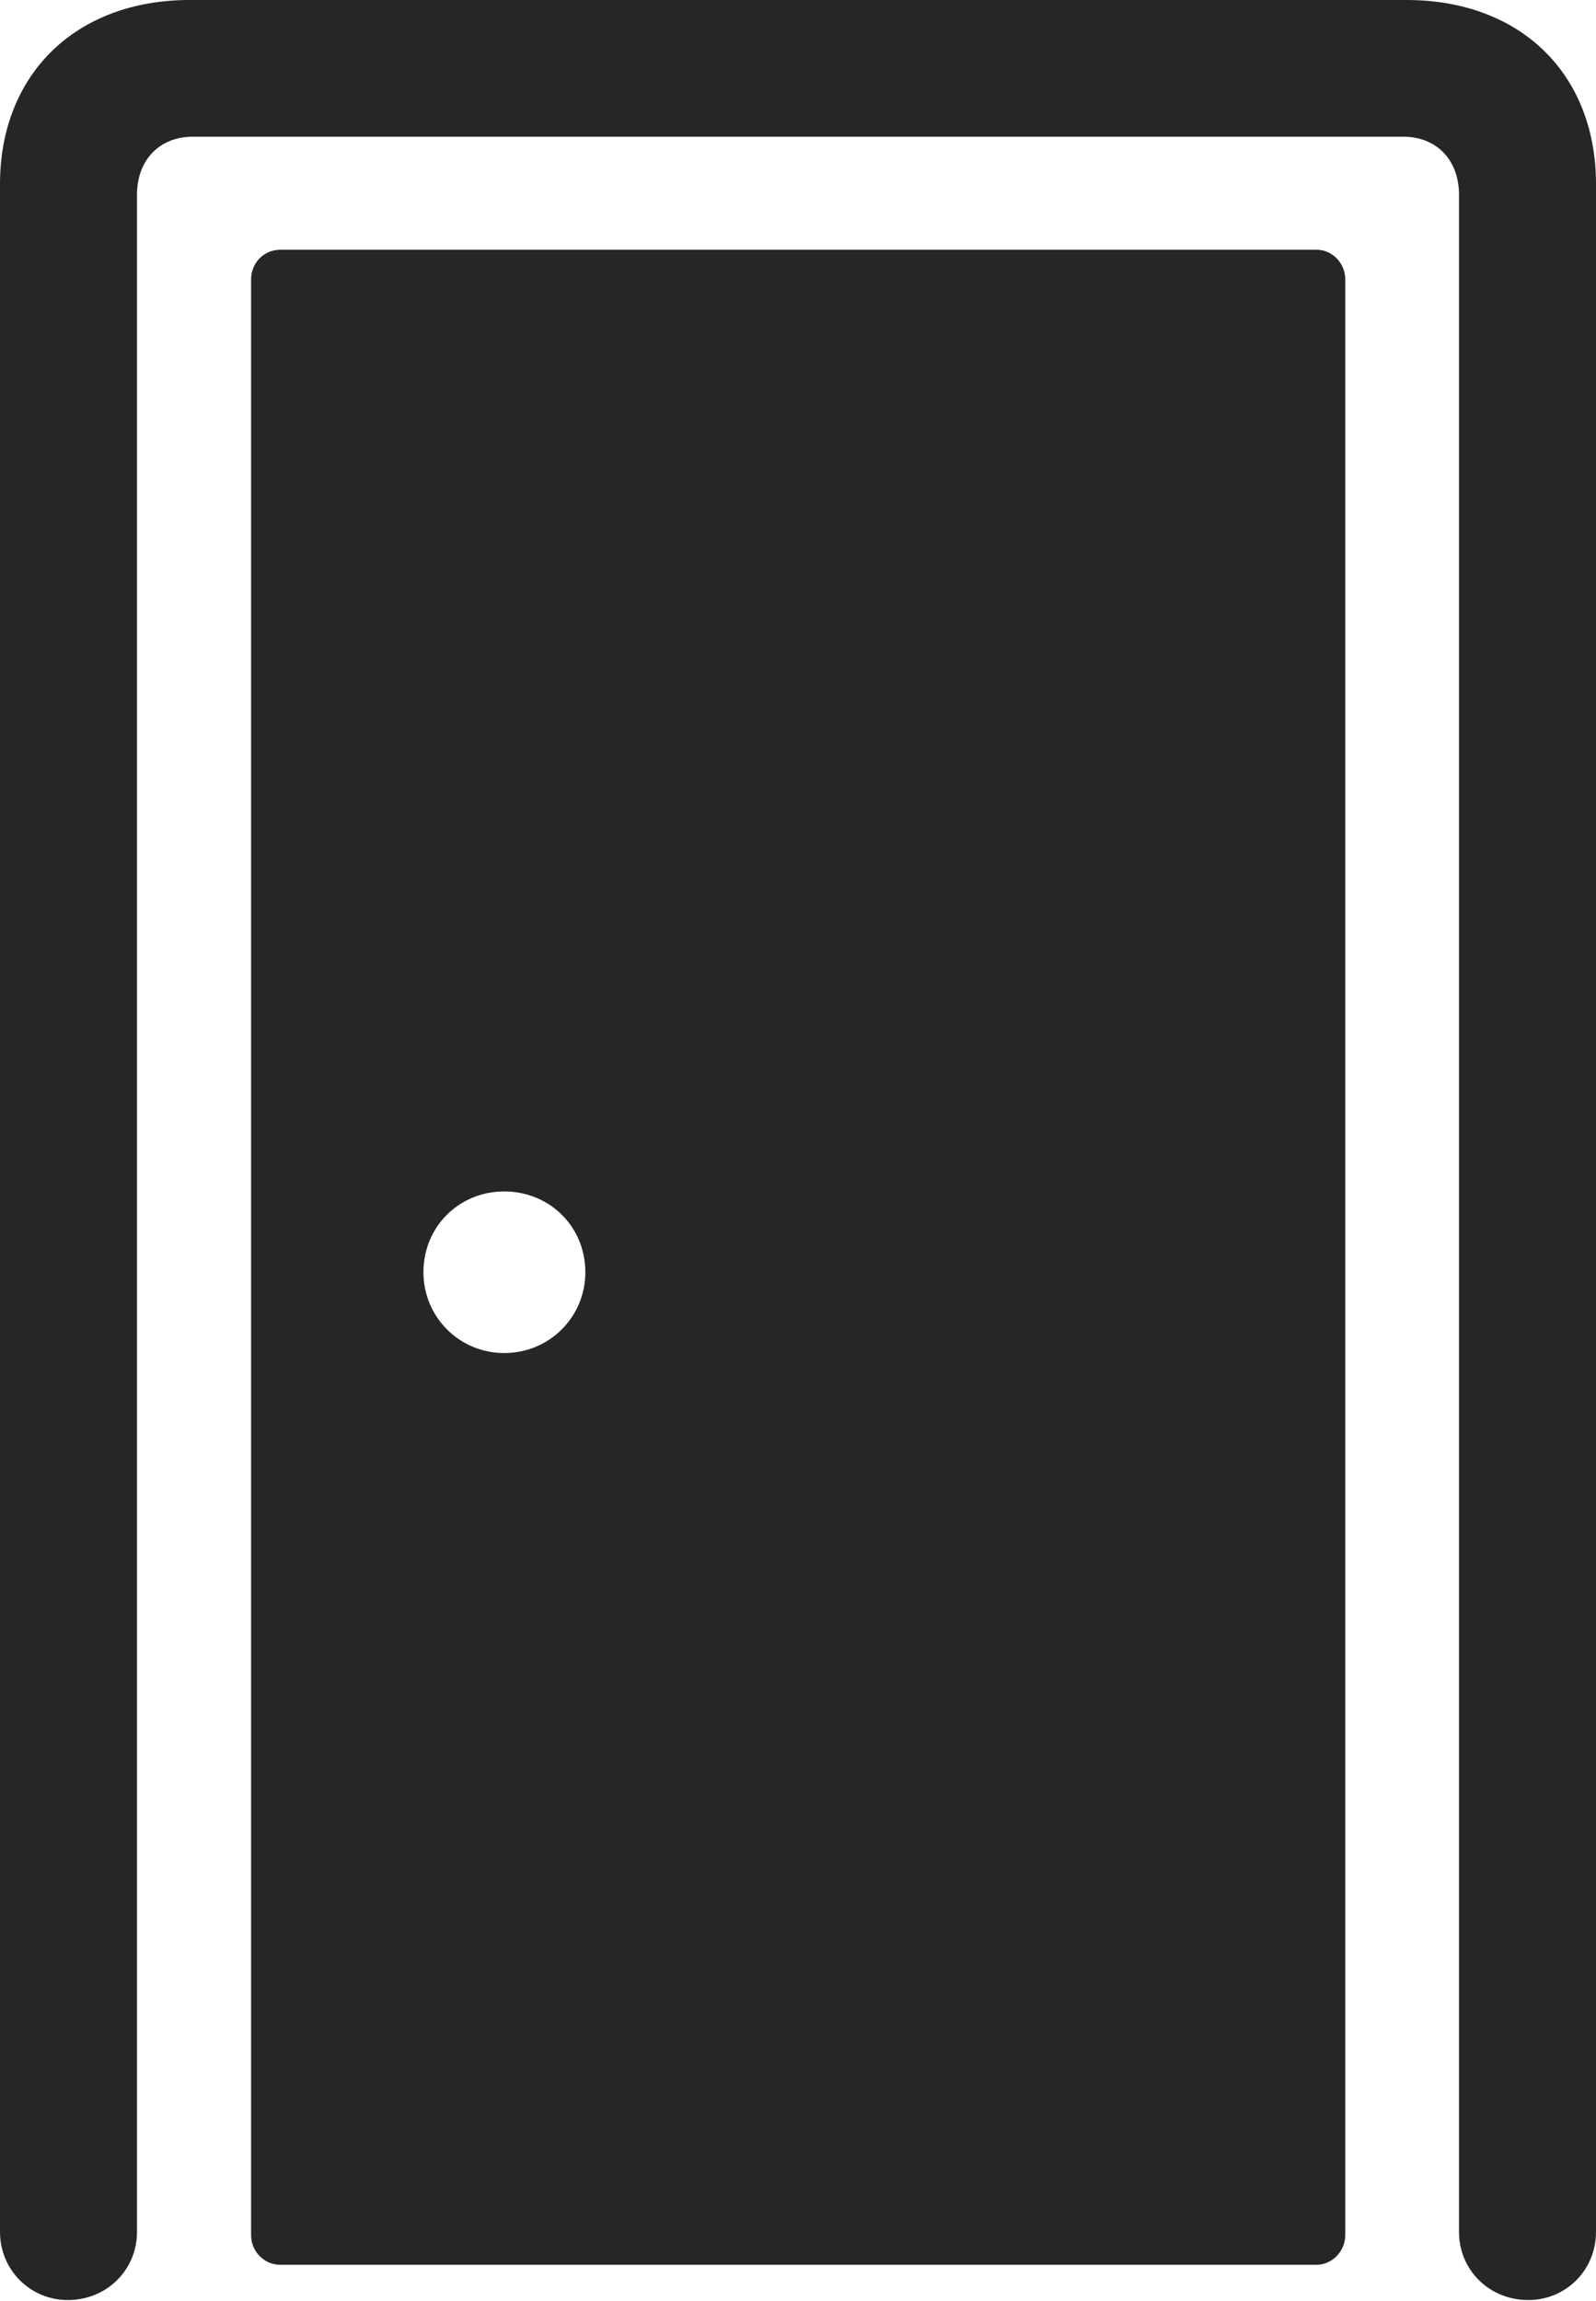 <?xml version="1.0" encoding="UTF-8"?>
<!--Generator: Apple Native CoreSVG 232.5-->
<!DOCTYPE svg
PUBLIC "-//W3C//DTD SVG 1.1//EN"
       "http://www.w3.org/Graphics/SVG/1.1/DTD/svg11.dtd">
<svg version="1.1" xmlns="http://www.w3.org/2000/svg" xmlns:xlink="http://www.w3.org/1999/xlink" width="70.6" height="101.755">
 <g>
  <rect height="101.755" opacity="0" width="70.6" x="0" y="0"/>
  <path d="M67.602 101.706C69.281 101.706 70.6 100.372 70.6 98.693L70.6 8.145C70.6 3.277 67.273 0 62.211 0L8.389 0C3.36 0 0 3.277 0 8.145L0 98.693C0 100.372 1.334 101.706 2.998 101.706C4.726 101.706 6.06 100.372 6.06 98.693L6.06 8.618C6.06 7.055 7.07 6.045 8.535 6.045L62.08 6.045C63.529 6.045 64.54 7.055 64.54 8.618L64.54 98.693C64.54 100.372 65.874 101.706 67.602 101.706Z" fill="#000000" fill-opacity="0.85"/>
  <path d="M58.23 100.148C58.927 100.148 59.508 99.549 59.508 98.836L59.508 12.355C59.508 11.624 58.927 11.043 58.23 11.043L12.404 11.043C11.673 11.043 11.107 11.624 11.107 12.355L11.107 98.836C11.107 99.549 11.673 100.148 12.404 100.148ZM22.304 59.831C20.322 59.831 18.731 58.24 18.731 56.258C18.731 54.227 20.322 52.685 22.304 52.685C24.301 52.685 25.893 54.227 25.893 56.258C25.893 58.24 24.301 59.831 22.304 59.831Z" fill="#000000" fill-opacity="0.85"/>
 </g>
</svg>
